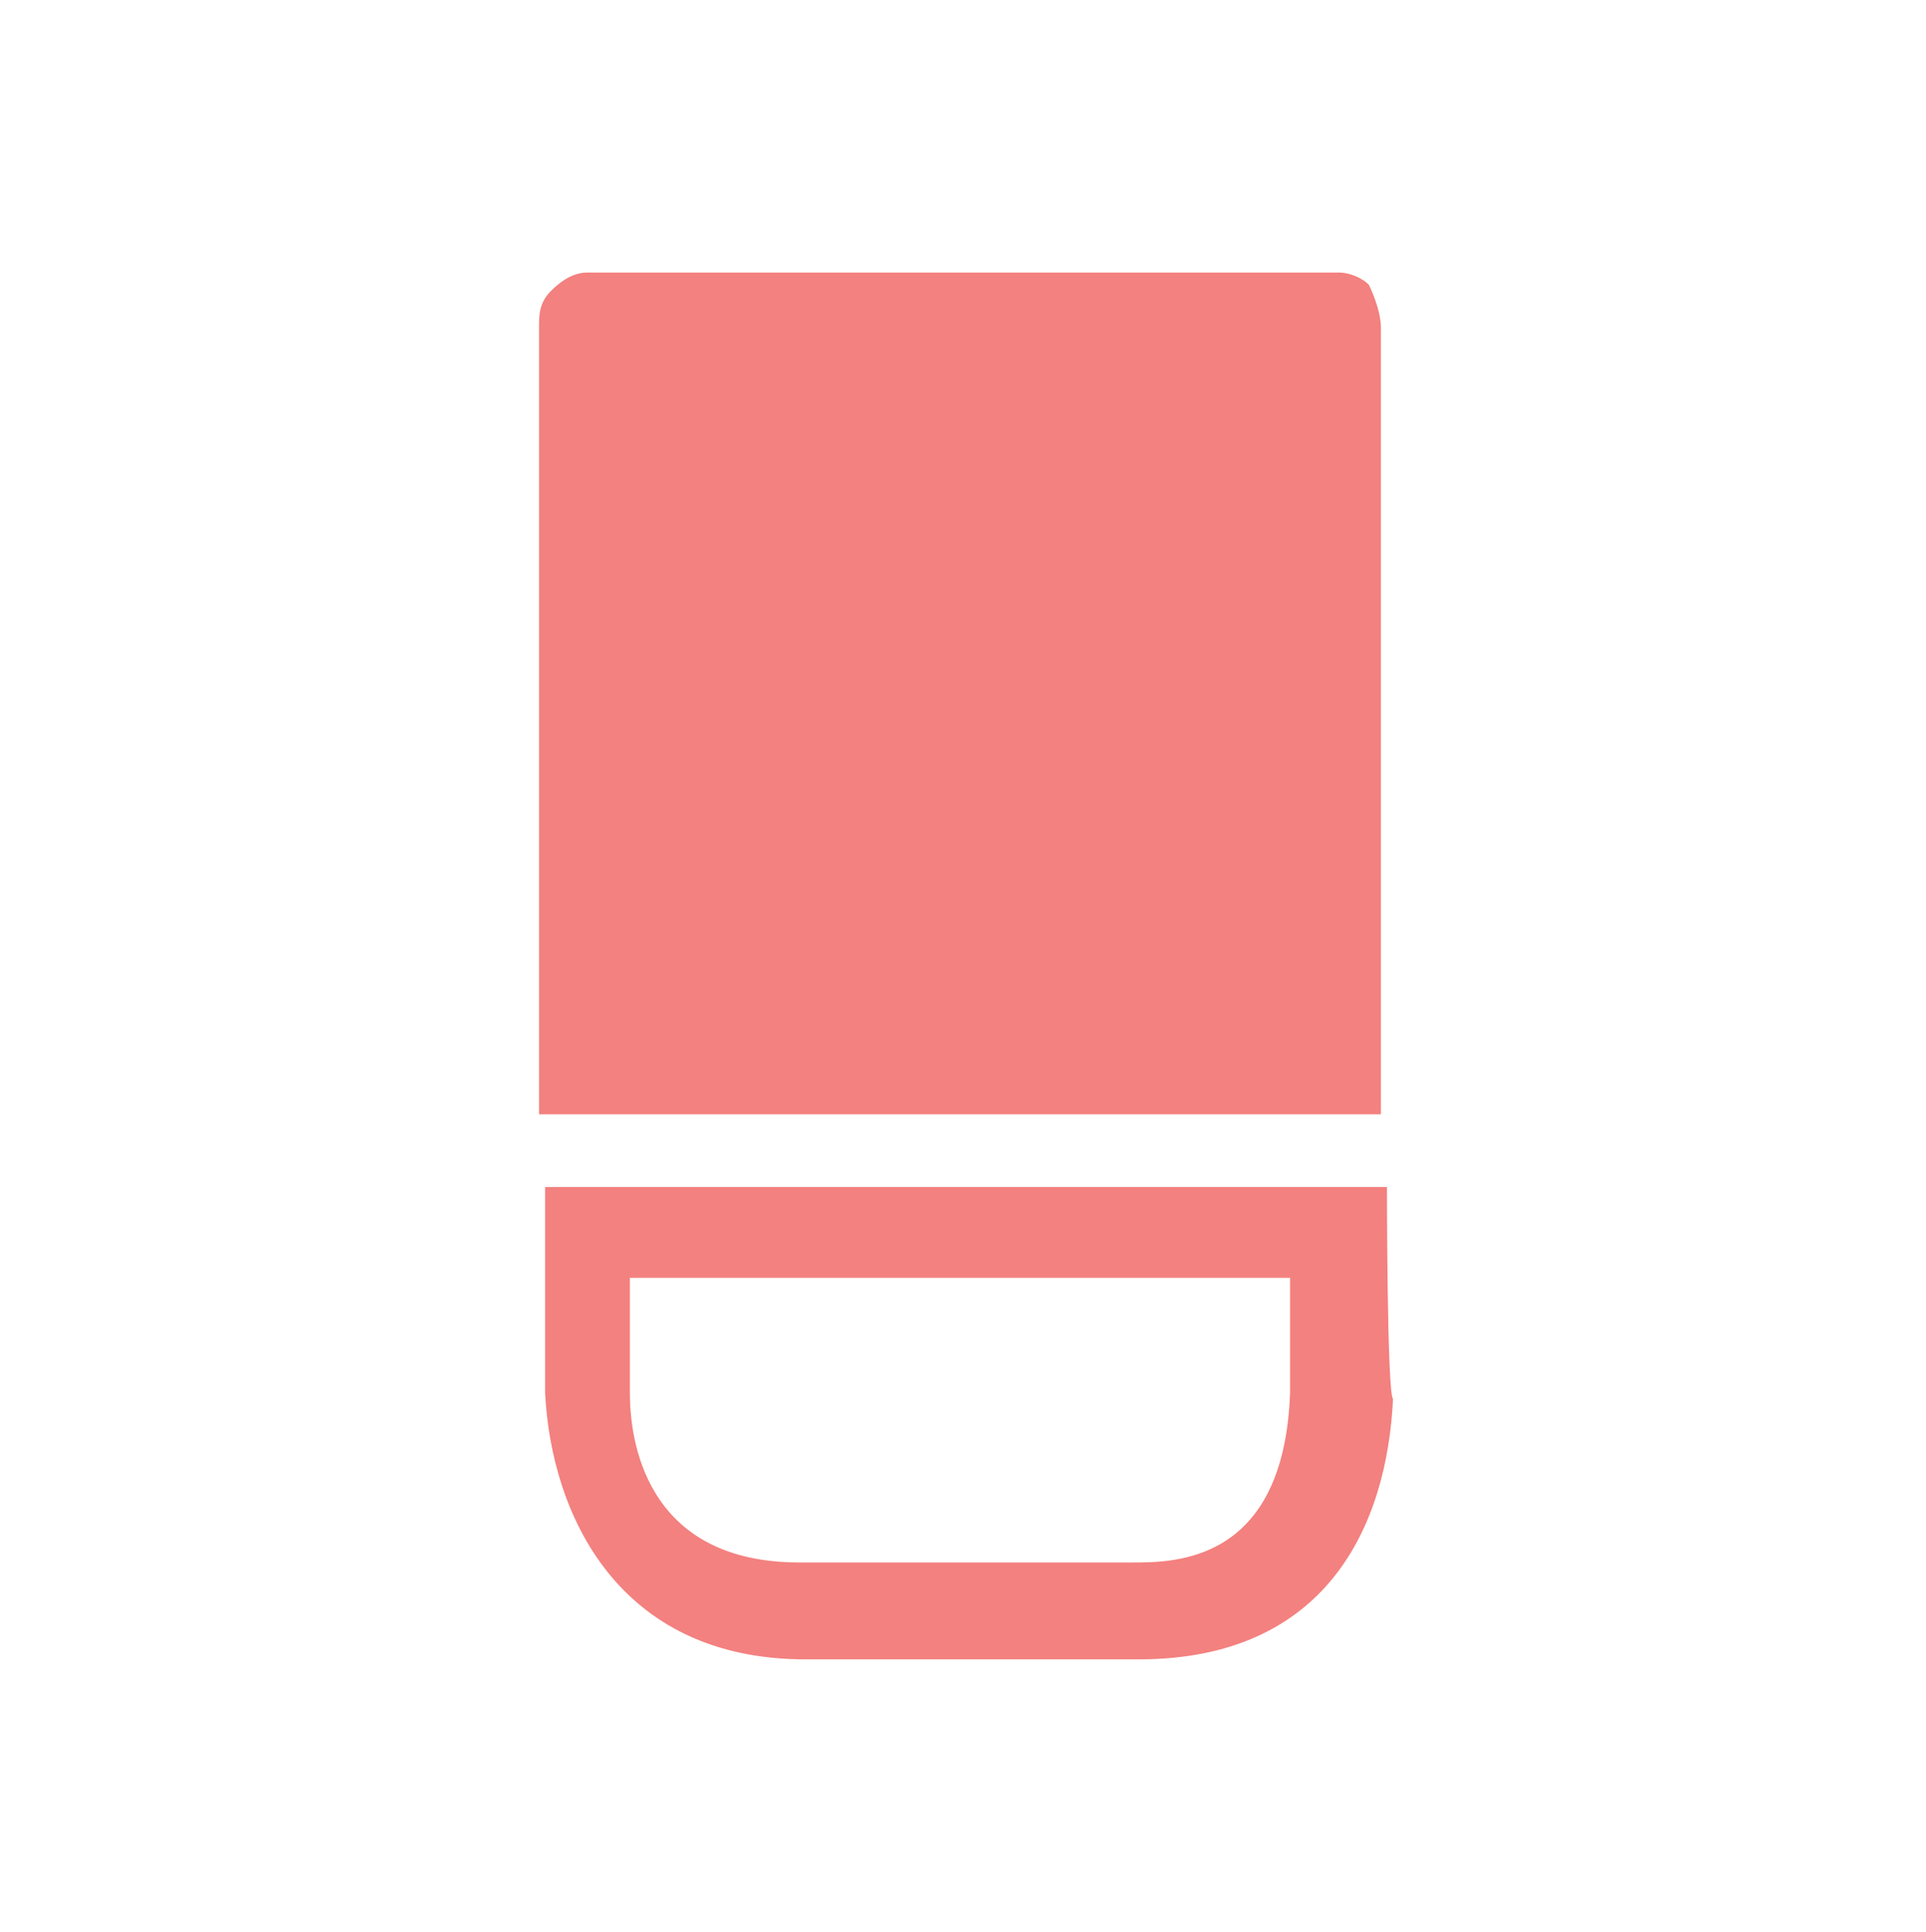 <?xml version="1.0" encoding="utf-8"?>
<!-- Generator: Adobe Illustrator 26.1.0, SVG Export Plug-In . SVG Version: 6.00 Build 0)  -->
<svg version="1.1" id="Layer_1" xmlns="http://www.w3.org/2000/svg" xmlns:xlink="http://www.w3.org/1999/xlink" x="0px" y="0px"
	 viewBox="0 0 31.8 31.9" style="enable-background:new 0 0 31.8 31.9;" xml:space="preserve">
<style type="text/css">
	.st0{fill:#F3817F;}
</style>
<g>
	<path class="st0" d="M21.3,21.1c0,0.9,0,1.8,0,1.9c-0.1,2.8-1.9,2.8-2.6,2.8l-4.8,0l-0.7,0c-2.4,0-2.8-1.8-2.8-2.8l0-0.7l0-1.2
		L21.3,21.1 M22.9,19.6l-13.9,0l0,2.7l0,0.7c0.1,2,1.2,4.4,4.3,4.4l0.7,0l4.8,0c3.1,0,4.1-2.2,4.2-4.3C22.9,23,22.9,19.6,22.9,19.6
		L22.9,19.6z"/>
	<path class="st0" d="M22.1,4.5l-12.4,0c-0.2,0-0.4,0.1-0.6,0.3S8.9,5.2,8.9,5.4l0,13l13.9,0l0-13c0-0.2-0.1-0.5-0.2-0.7
		C22.5,4.6,22.3,4.5,22.1,4.5L22.1,4.5z"/>
</g>
</svg>
